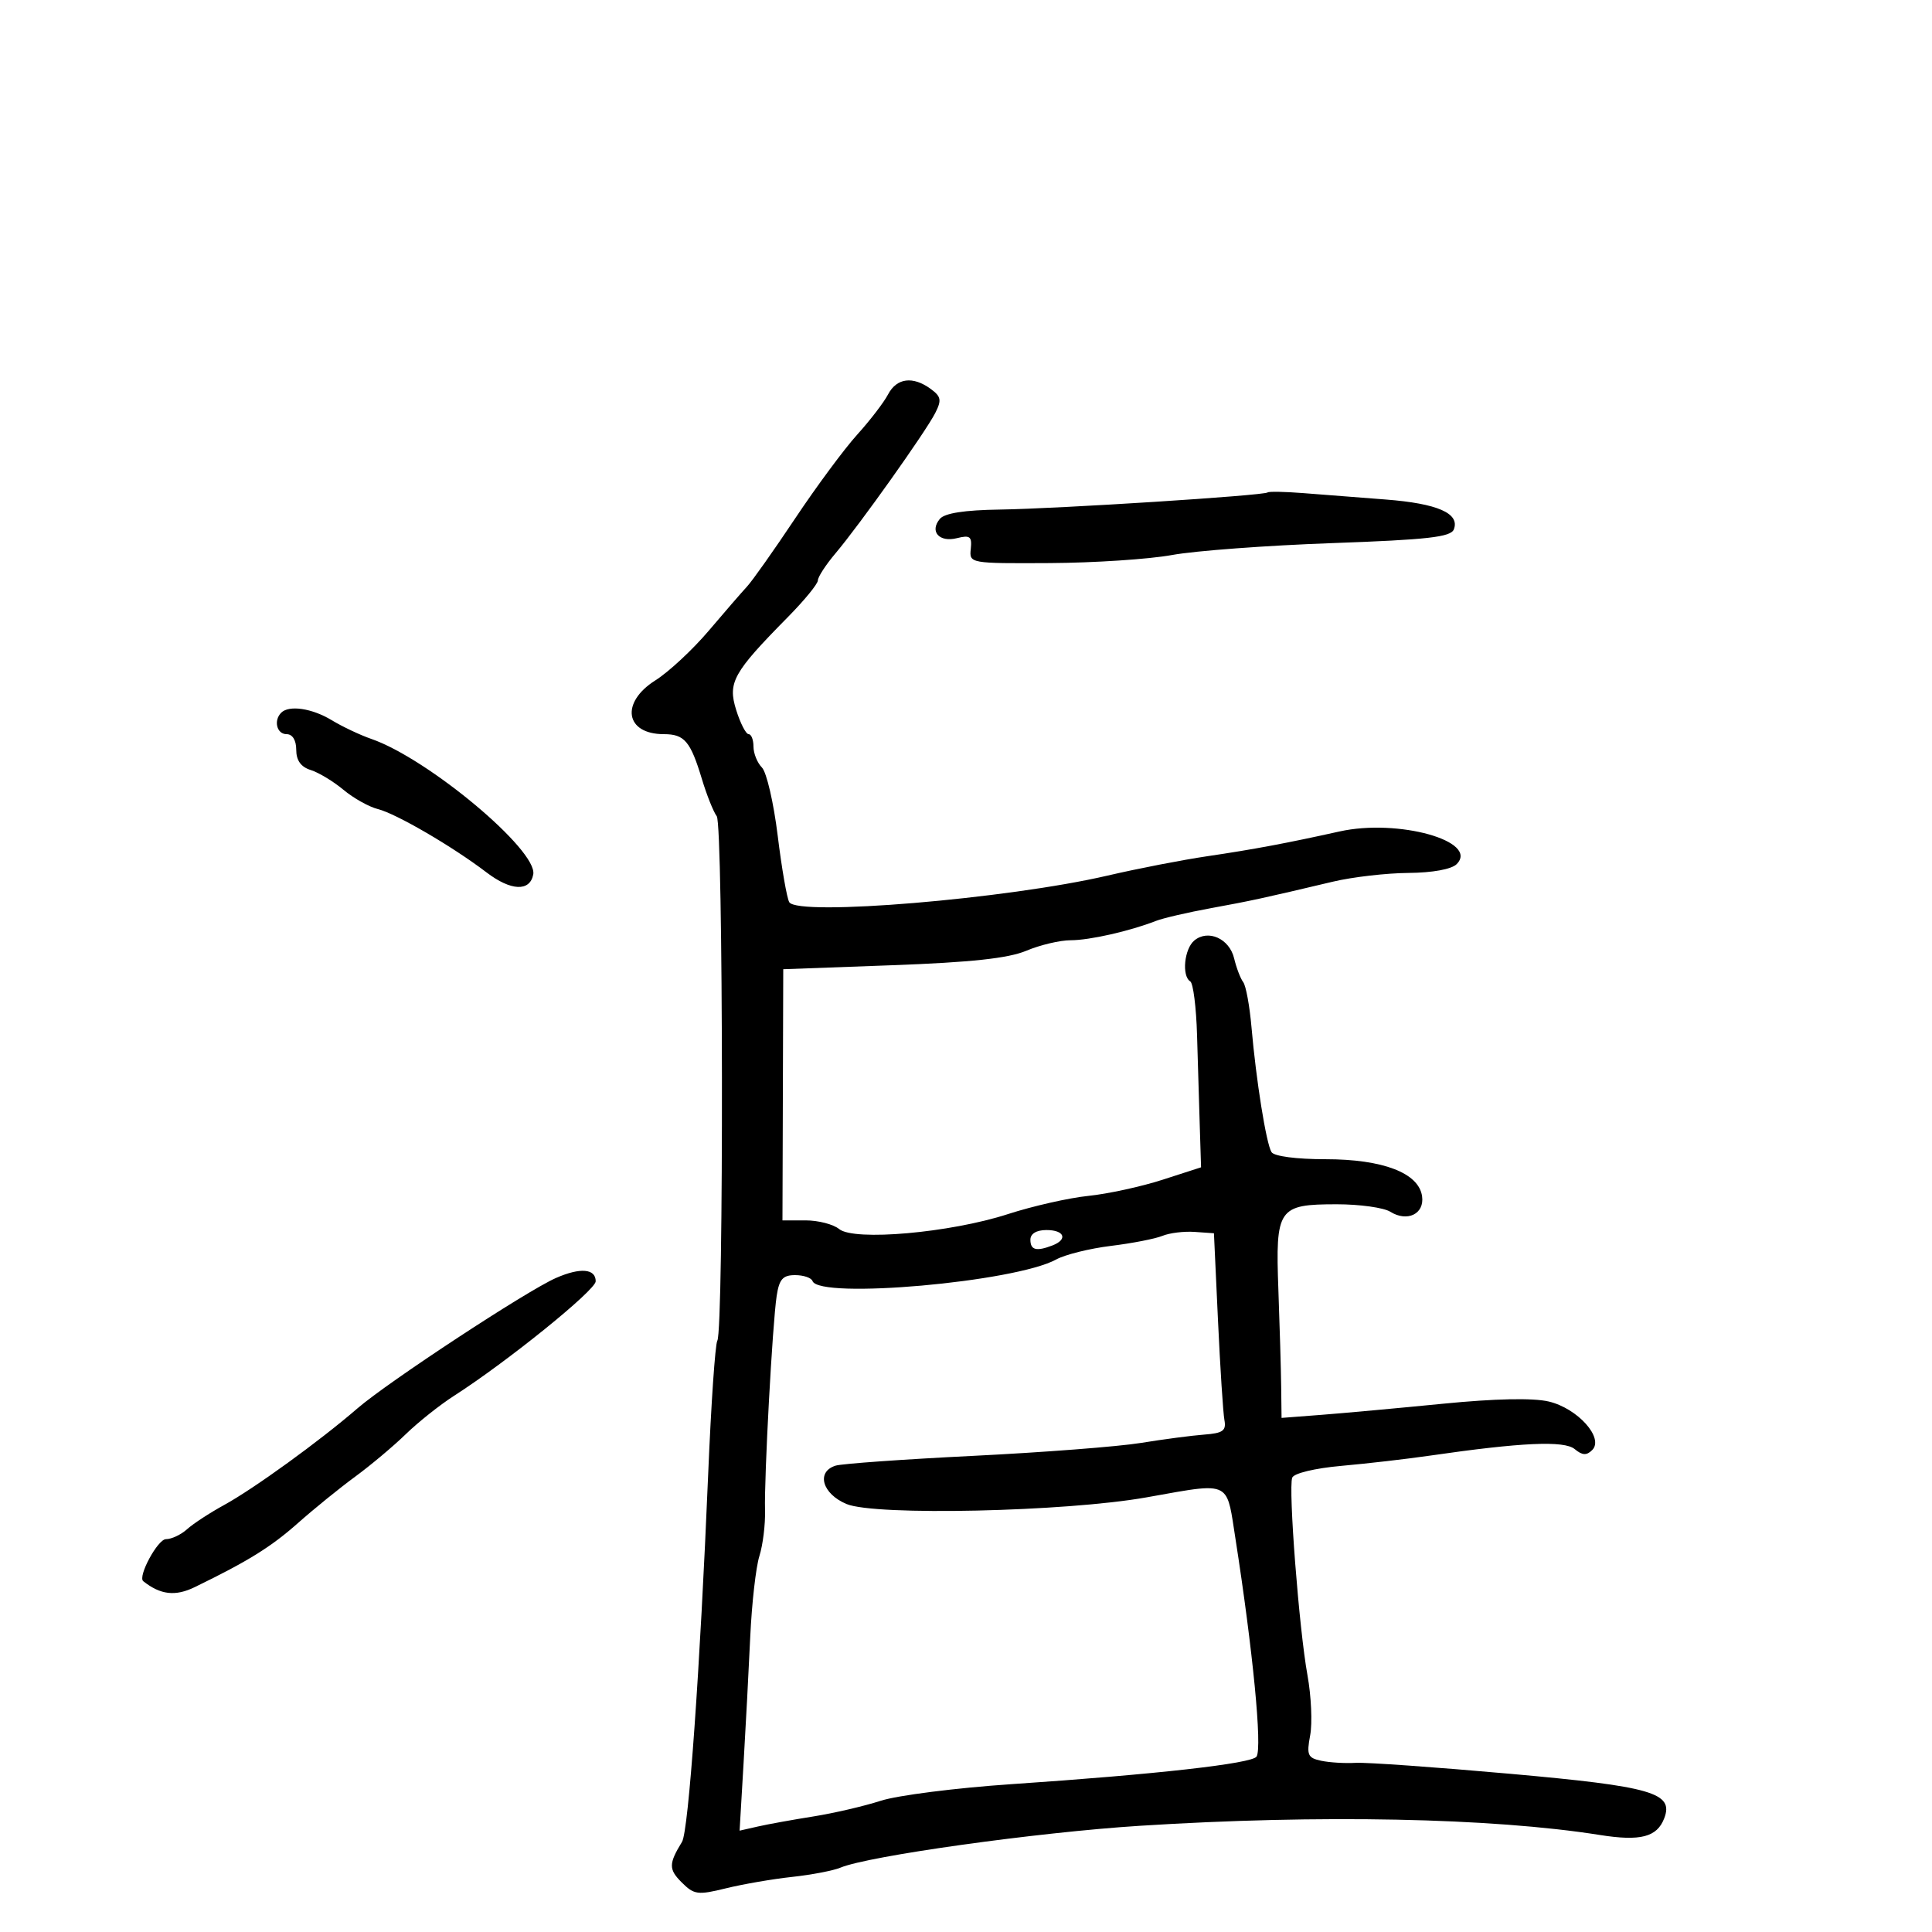 <svg xmlns="http://www.w3.org/2000/svg" width="300" height="300" viewBox="0 0 300 300" version="1.1">
  <defs/>
  <path d="M137.893,61.25 C139.234,58.687 141.744,58.361 144.519,60.39 C146.139,61.575 146.243,62.131 145.219,64.14 C143.722,67.078 133.451,81.528 129.75,85.903 C128.238,87.691 127,89.59 127,90.124 C127,90.658 124.913,93.211 122.362,95.797 C113.82,104.458 112.977,105.973 114.316,110.251 C114.961,112.313 115.829,114 116.245,114 C116.66,114 117,114.868 117,115.929 C117,116.989 117.591,118.452 118.313,119.179 C119.035,119.905 120.136,124.668 120.761,129.762 C121.386,134.857 122.195,139.506 122.558,140.094 C123.923,142.302 156.416,139.584 172,135.958 C176.675,134.87 183.65,133.516 187.5,132.949 C194.597,131.904 199.862,130.918 208,129.109 C217.08,127.09 229.721,130.613 226.193,134.179 C225.402,134.978 222.439,135.519 218.693,135.548 C215.287,135.574 210.025,136.182 207,136.899 C195.995,139.506 194.39,139.854 188,141.025 C184.425,141.68 180.6,142.568 179.5,142.998 C175.456,144.579 169.187,146 166.256,146 C164.6,146 161.502,146.733 159.372,147.629 C156.572,148.807 150.809,149.43 138.562,149.879 L121.623,150.5 L121.562,170 L121.5,189.5 L125.083,189.5 C127.054,189.5 129.4,190.104 130.297,190.843 C132.614,192.75 147.544,191.432 156.5,188.529 C160.35,187.281 165.975,186.007 169,185.697 C172.025,185.387 177.2,184.262 180.5,183.197 L186.5,181.26 L186.301,174.88 C186.191,171.371 186,164.99 185.876,160.701 C185.752,156.412 185.279,152.673 184.825,152.392 C183.473,151.556 183.889,147.337 185.452,146.04 C187.596,144.261 190.903,145.746 191.636,148.817 C191.988,150.292 192.621,151.95 193.043,152.5 C193.464,153.05 194.044,156.2 194.331,159.5 C195.05,167.772 196.62,177.577 197.438,178.9 C197.837,179.545 201.296,180.001 205.809,180.002 C214.746,180.003 220.306,182.134 220.82,185.754 C221.21,188.501 218.524,189.808 215.881,188.158 C214.861,187.521 211.128,187 207.585,187 C198.46,187 198.042,187.61 198.506,200.257 C198.713,205.89 198.909,212.676 198.941,215.335 L199,220.171 L205.25,219.691 C208.688,219.427 217.165,218.651 224.088,217.968 C232.144,217.172 238.05,217.05 240.491,217.627 C244.981,218.689 249.106,223.294 247.24,225.16 C246.366,226.034 245.703,225.998 244.518,225.015 C242.897,223.669 236.236,223.971 222,226.035 C218.425,226.554 212.264,227.265 208.308,227.617 C204.193,227.982 200.92,228.767 200.657,229.452 C200.03,231.086 201.714,252.909 203.025,260.139 C203.61,263.367 203.798,267.56 203.442,269.459 C202.868,272.519 203.061,272.967 205.147,273.41 C206.441,273.685 208.85,273.831 210.5,273.734 C212.15,273.638 222.95,274.403 234.5,275.434 C256.525,277.401 259.94,278.387 258.421,282.345 C257.299,285.268 254.73,285.935 248.431,284.936 C231.601,282.268 204.882,281.734 177,283.507 C161.07,284.521 134.819,288.191 130.5,290.009 C129.4,290.471 126.025,291.118 123,291.446 C119.975,291.773 115.351,292.57 112.724,293.217 C108.337,294.296 107.775,294.219 105.835,292.279 C103.818,290.262 103.828,289.398 105.904,286 C106.916,284.344 108.703,259.2 109.969,228.826 C110.419,218.005 111.057,208.717 111.386,208.185 C112.399,206.546 112.313,128.092 111.297,126.743 C110.782,126.059 109.748,123.475 109,121 C107.215,115.094 106.289,114 103.078,114 C97.079,114 96.306,109.095 101.761,105.651 C103.829,104.345 107.541,100.897 110.011,97.987 C112.48,95.077 115.175,91.967 116,91.076 C116.825,90.184 120.195,85.415 123.488,80.477 C126.782,75.54 131.106,69.7 133.096,67.5 C135.087,65.3 137.246,62.487 137.893,61.25 Z M180.5,191.904 C179.4,192.357 175.8,193.058 172.5,193.462 C169.2,193.866 165.375,194.816 164,195.573 C157.632,199.079 127.201,201.771 126.167,198.919 C125.983,198.414 124.766,198 123.462,198 C121.554,198 120.994,198.635 120.598,201.25 C119.946,205.56 118.65,229.432 118.793,234.5 C118.855,236.7 118.462,239.903 117.919,241.617 C117.377,243.332 116.738,248.957 116.5,254.117 C116.263,259.278 115.793,268.172 115.456,273.882 L114.844,284.263 L117.672,283.621 C119.227,283.267 123.098,282.566 126.273,282.062 C129.448,281.558 134.173,280.459 136.773,279.62 C139.373,278.781 148.475,277.624 157,277.048 C179.458,275.532 194.41,273.851 195.116,272.764 C196.02,271.373 194.559,256.33 191.814,238.75 C191.195,234.789 191.01,232.652 189.851,231.703 C188.389,230.507 185.379,231.202 178,232.515 C165.477,234.744 135.892,235.399 131.457,233.547 C127.673,231.966 126.694,228.545 129.75,227.585 C130.713,227.282 140.348,226.597 151.163,226.062 C161.977,225.527 173.677,224.624 177.163,224.057 C180.648,223.489 185.075,222.907 187,222.762 C189.895,222.545 190.436,222.154 190.127,220.5 C189.922,219.4 189.472,212.425 189.127,205 L188.5,191.5 L185.5,191.29 C183.85,191.174 181.6,191.45 180.5,191.904 Z M86.325,198.447 C90.103,196.789 92.5,196.987 92.5,198.958 C92.5,200.336 78.733,211.465 70.5,216.742 C68.3,218.152 64.925,220.836 63,222.707 C61.075,224.578 57.537,227.546 55.139,229.304 C52.74,231.062 48.748,234.3 46.268,236.5 C42.083,240.212 38.535,242.415 30.227,246.454 C27.225,247.914 24.91,247.645 22.245,245.527 C21.351,244.815 24.49,239 25.769,239 C26.634,239 28.11,238.305 29.049,237.456 C29.987,236.607 32.568,234.919 34.784,233.706 C39.417,231.169 49.66,223.747 55.5,218.695 C60.246,214.59 81.792,200.436 86.325,198.447 Z M196.836,76.466 C197.02,76.299 199.495,76.345 202.336,76.568 C205.176,76.791 210.949,77.239 215.165,77.564 C223.215,78.184 226.708,79.712 225.755,82.195 C225.293,83.399 221.715,83.804 206.843,84.335 C196.754,84.695 185.575,85.525 182,86.18 C178.425,86.835 169.875,87.399 163,87.435 C150.589,87.5 150.502,87.484 150.741,85.233 C150.946,83.306 150.625,83.056 148.6,83.564 C145.844,84.256 144.311,82.536 145.936,80.577 C146.68,79.681 149.752,79.203 155.272,79.124 C164.332,78.995 196.302,76.951 196.836,76.466 Z M43.667,110.667 C44.881,109.452 48.458,109.982 51.5,111.827 C53.15,112.828 55.918,114.137 57.651,114.737 C66.486,117.794 83.522,132.051 82.803,135.786 C82.283,138.483 79.33,138.353 75.546,135.467 C70.284,131.454 61.528,126.349 58.678,125.634 C57.29,125.286 54.882,123.937 53.327,122.637 C51.772,121.337 49.487,119.957 48.25,119.569 C46.726,119.093 46,118.08 46,116.433 C46,114.937 45.422,114 44.5,114 C42.978,114 42.449,111.885 43.667,110.667 Z M160,192.5 C160,194.114 160.916,194.353 163.418,193.393 C165.853,192.459 165.293,191 162.5,191 C160.944,191 160,191.567 160,192.5 Z"/>
</svg>

